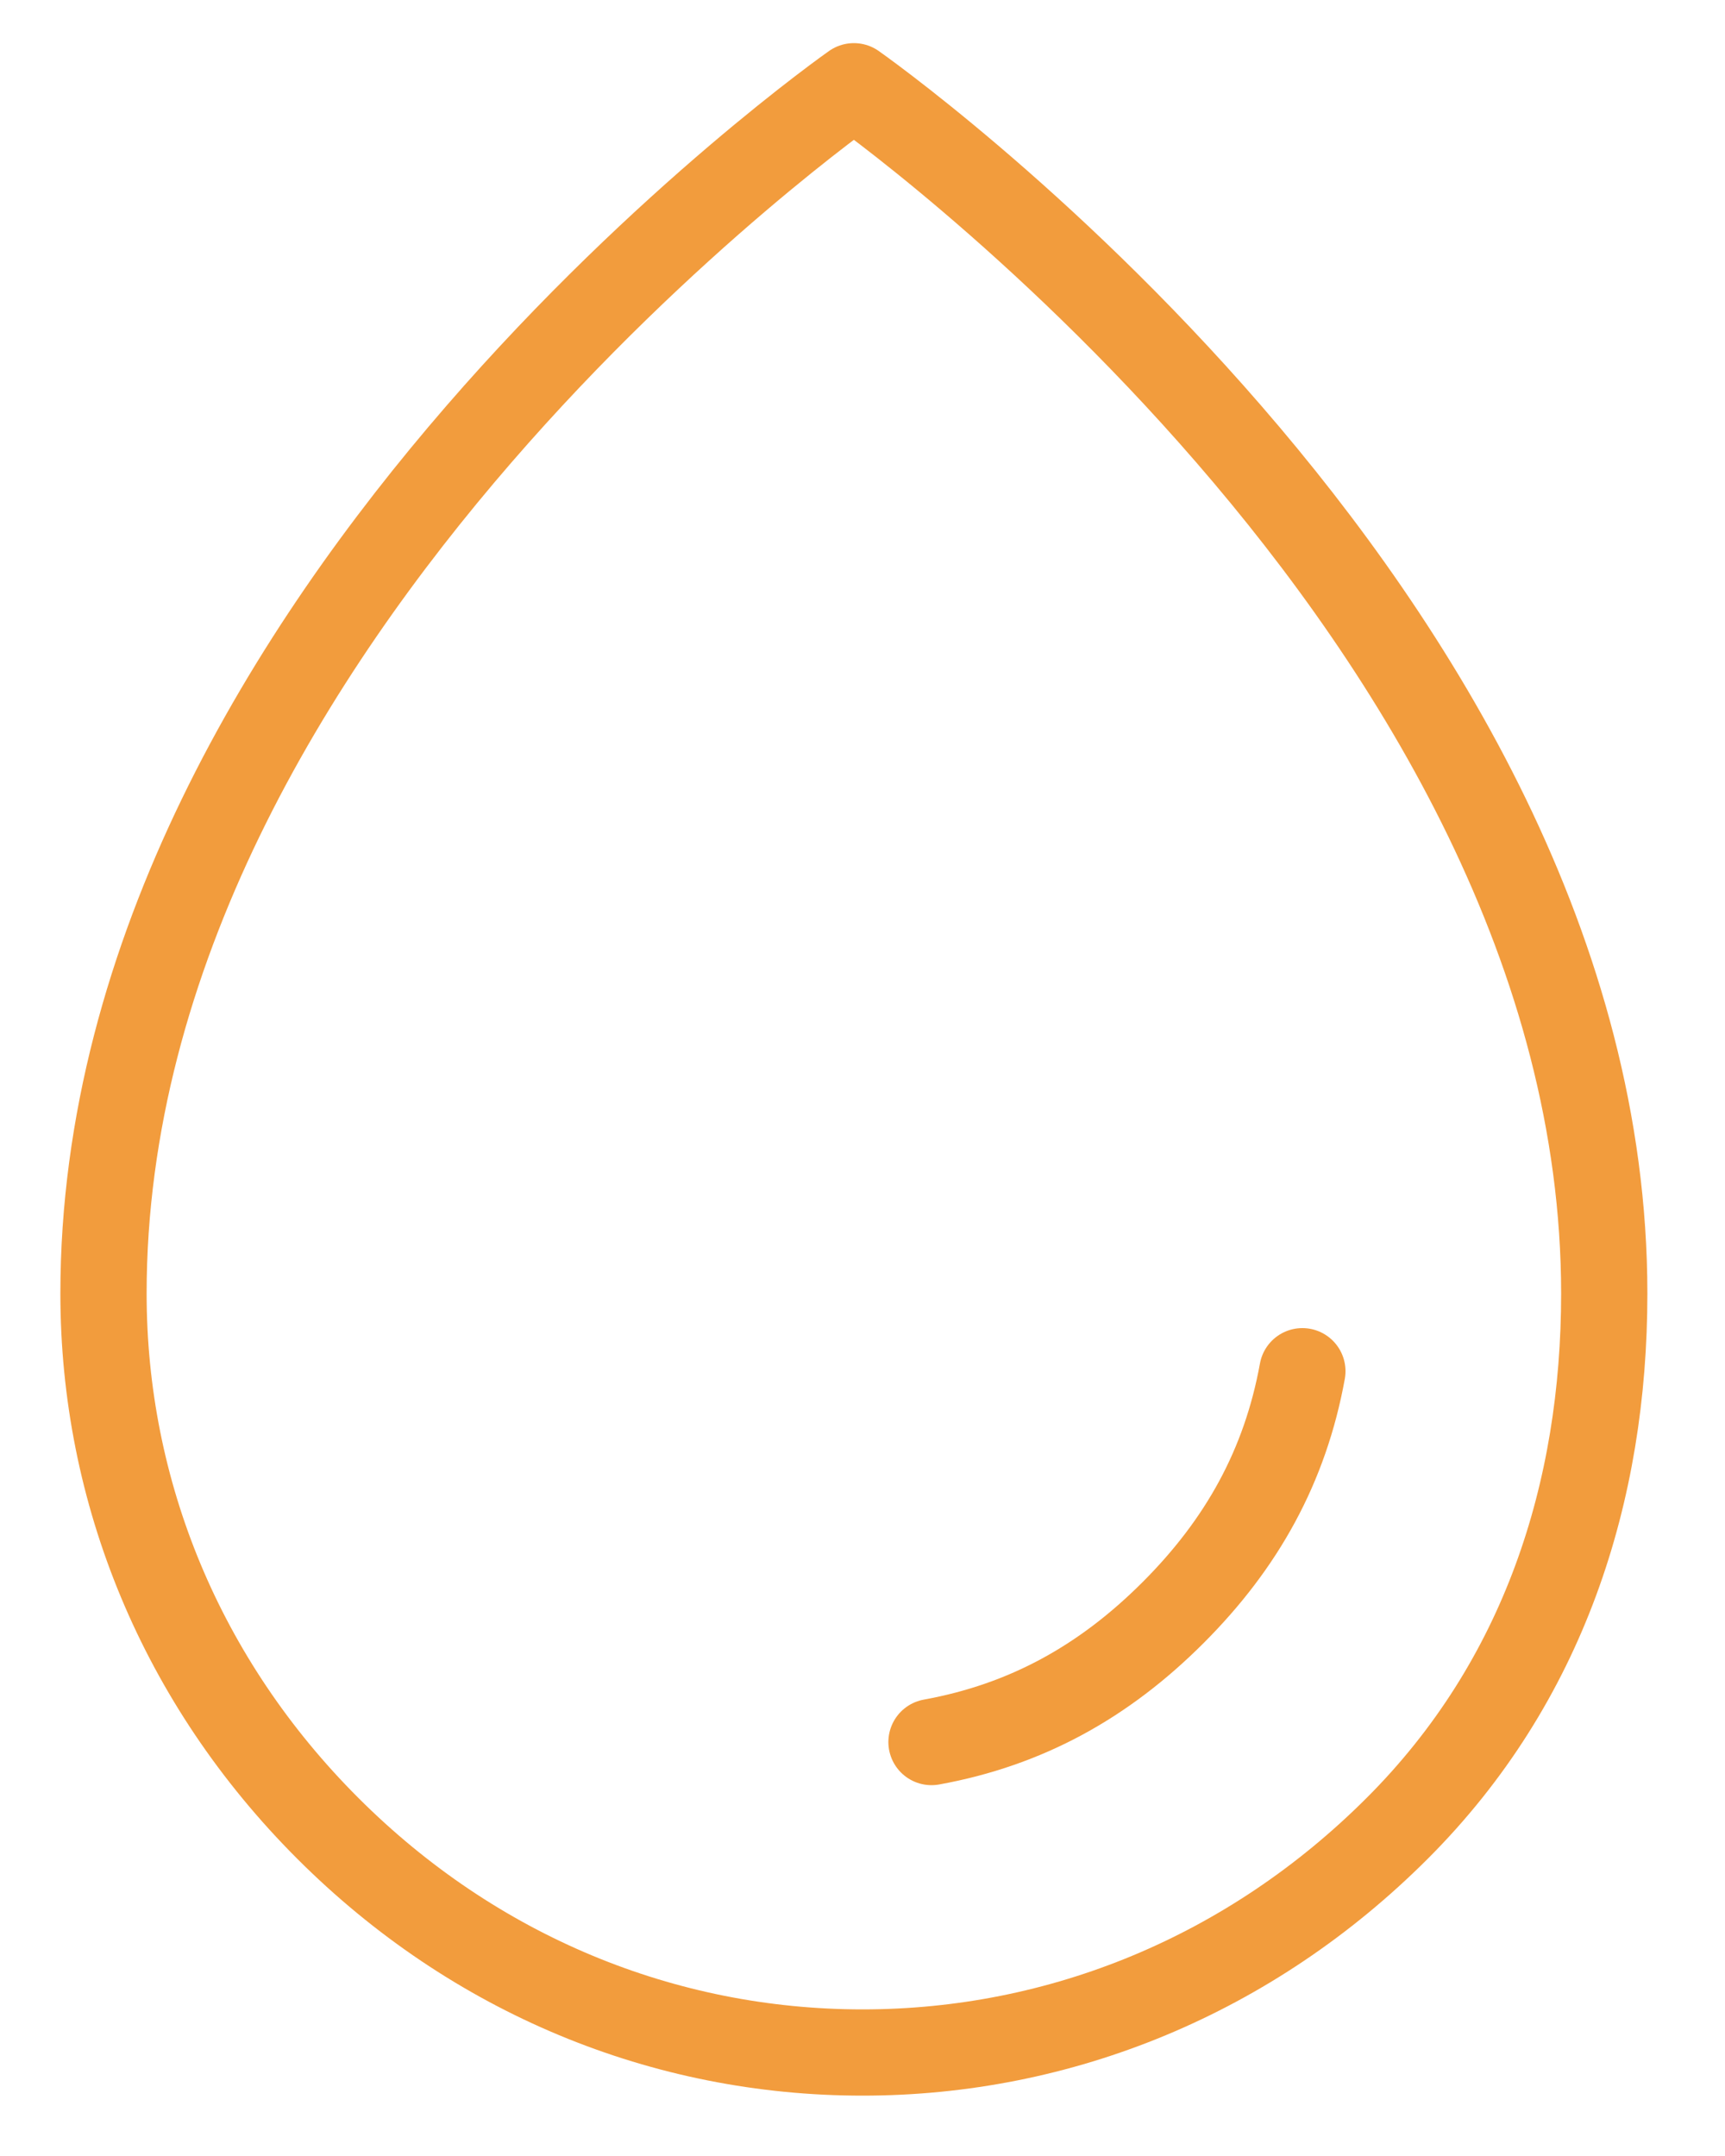 <svg width="20" height="25" xmlns="http://www.w3.org/2000/svg"><g stroke="#F29C3D" fill="none" fill-rule="evenodd" stroke-linecap="round" stroke-linejoin="round"><path d="M18.6 15c0-7.9-8.7-14-8.7-14S1.2 7.1 1.2 15c0 2.3.9 4.5 2.6 6.2 1.7 1.7 3.9 2.6 6.2 2.6 2.3 0 4.5-.9 6.2-2.6 1.7-1.7 2.4-3.9 2.4-6.2z"/><path d="M10.8 20.2c1.1-.2 2-.7 2.8-1.5.8-.8 1.3-1.7 1.5-2.8"/></g></svg>